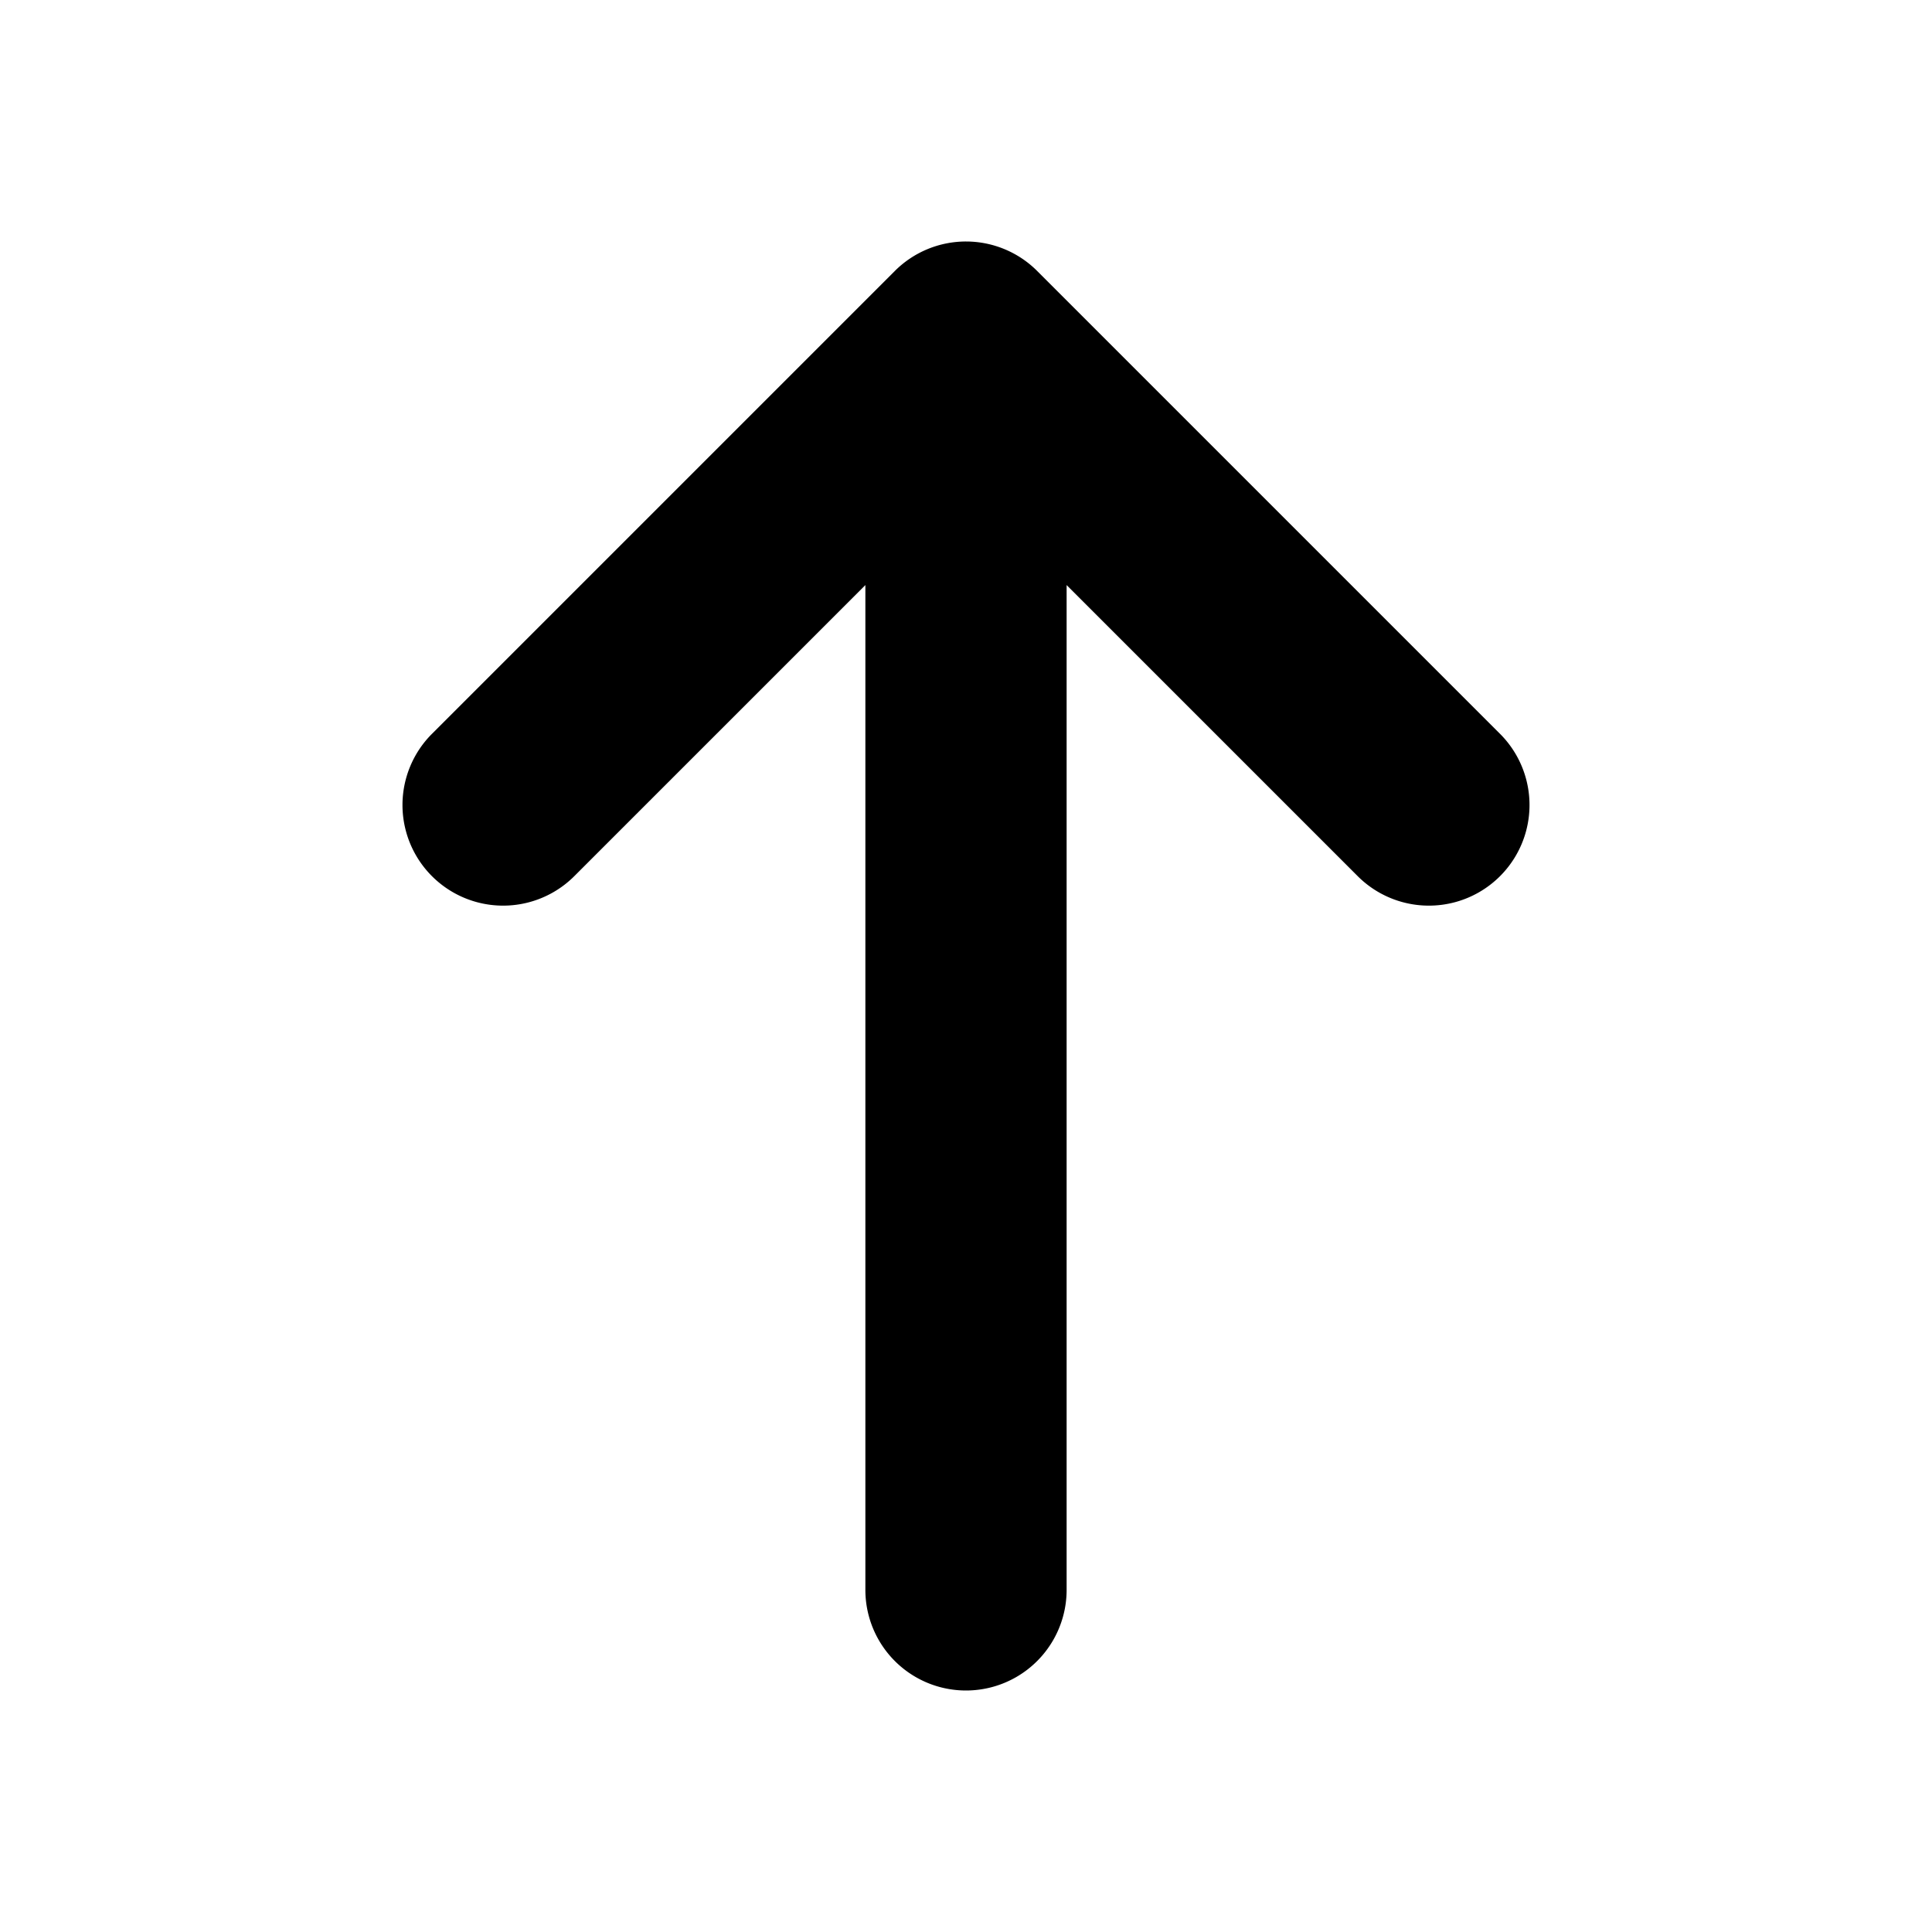 <svg xmlns="http://www.w3.org/2000/svg" width="24" height="24" fill="none" viewBox="0 0 24 24">
  <path fill="currentColor" fill-rule="evenodd" d="M12 3c.332 0 .65.132.884.366l5.75 5.75a1.25 1.25 0 0 1-1.768 1.768L13.25 7.268V19.75a1.25 1.25 0 0 1-2.5 0V7.268l-3.616 3.616a1.25 1.25 0 0 1-1.768-1.768l5.75-5.75A1.25 1.25 0 0 1 12 3Z" clip-rule="evenodd"/>
</svg>
